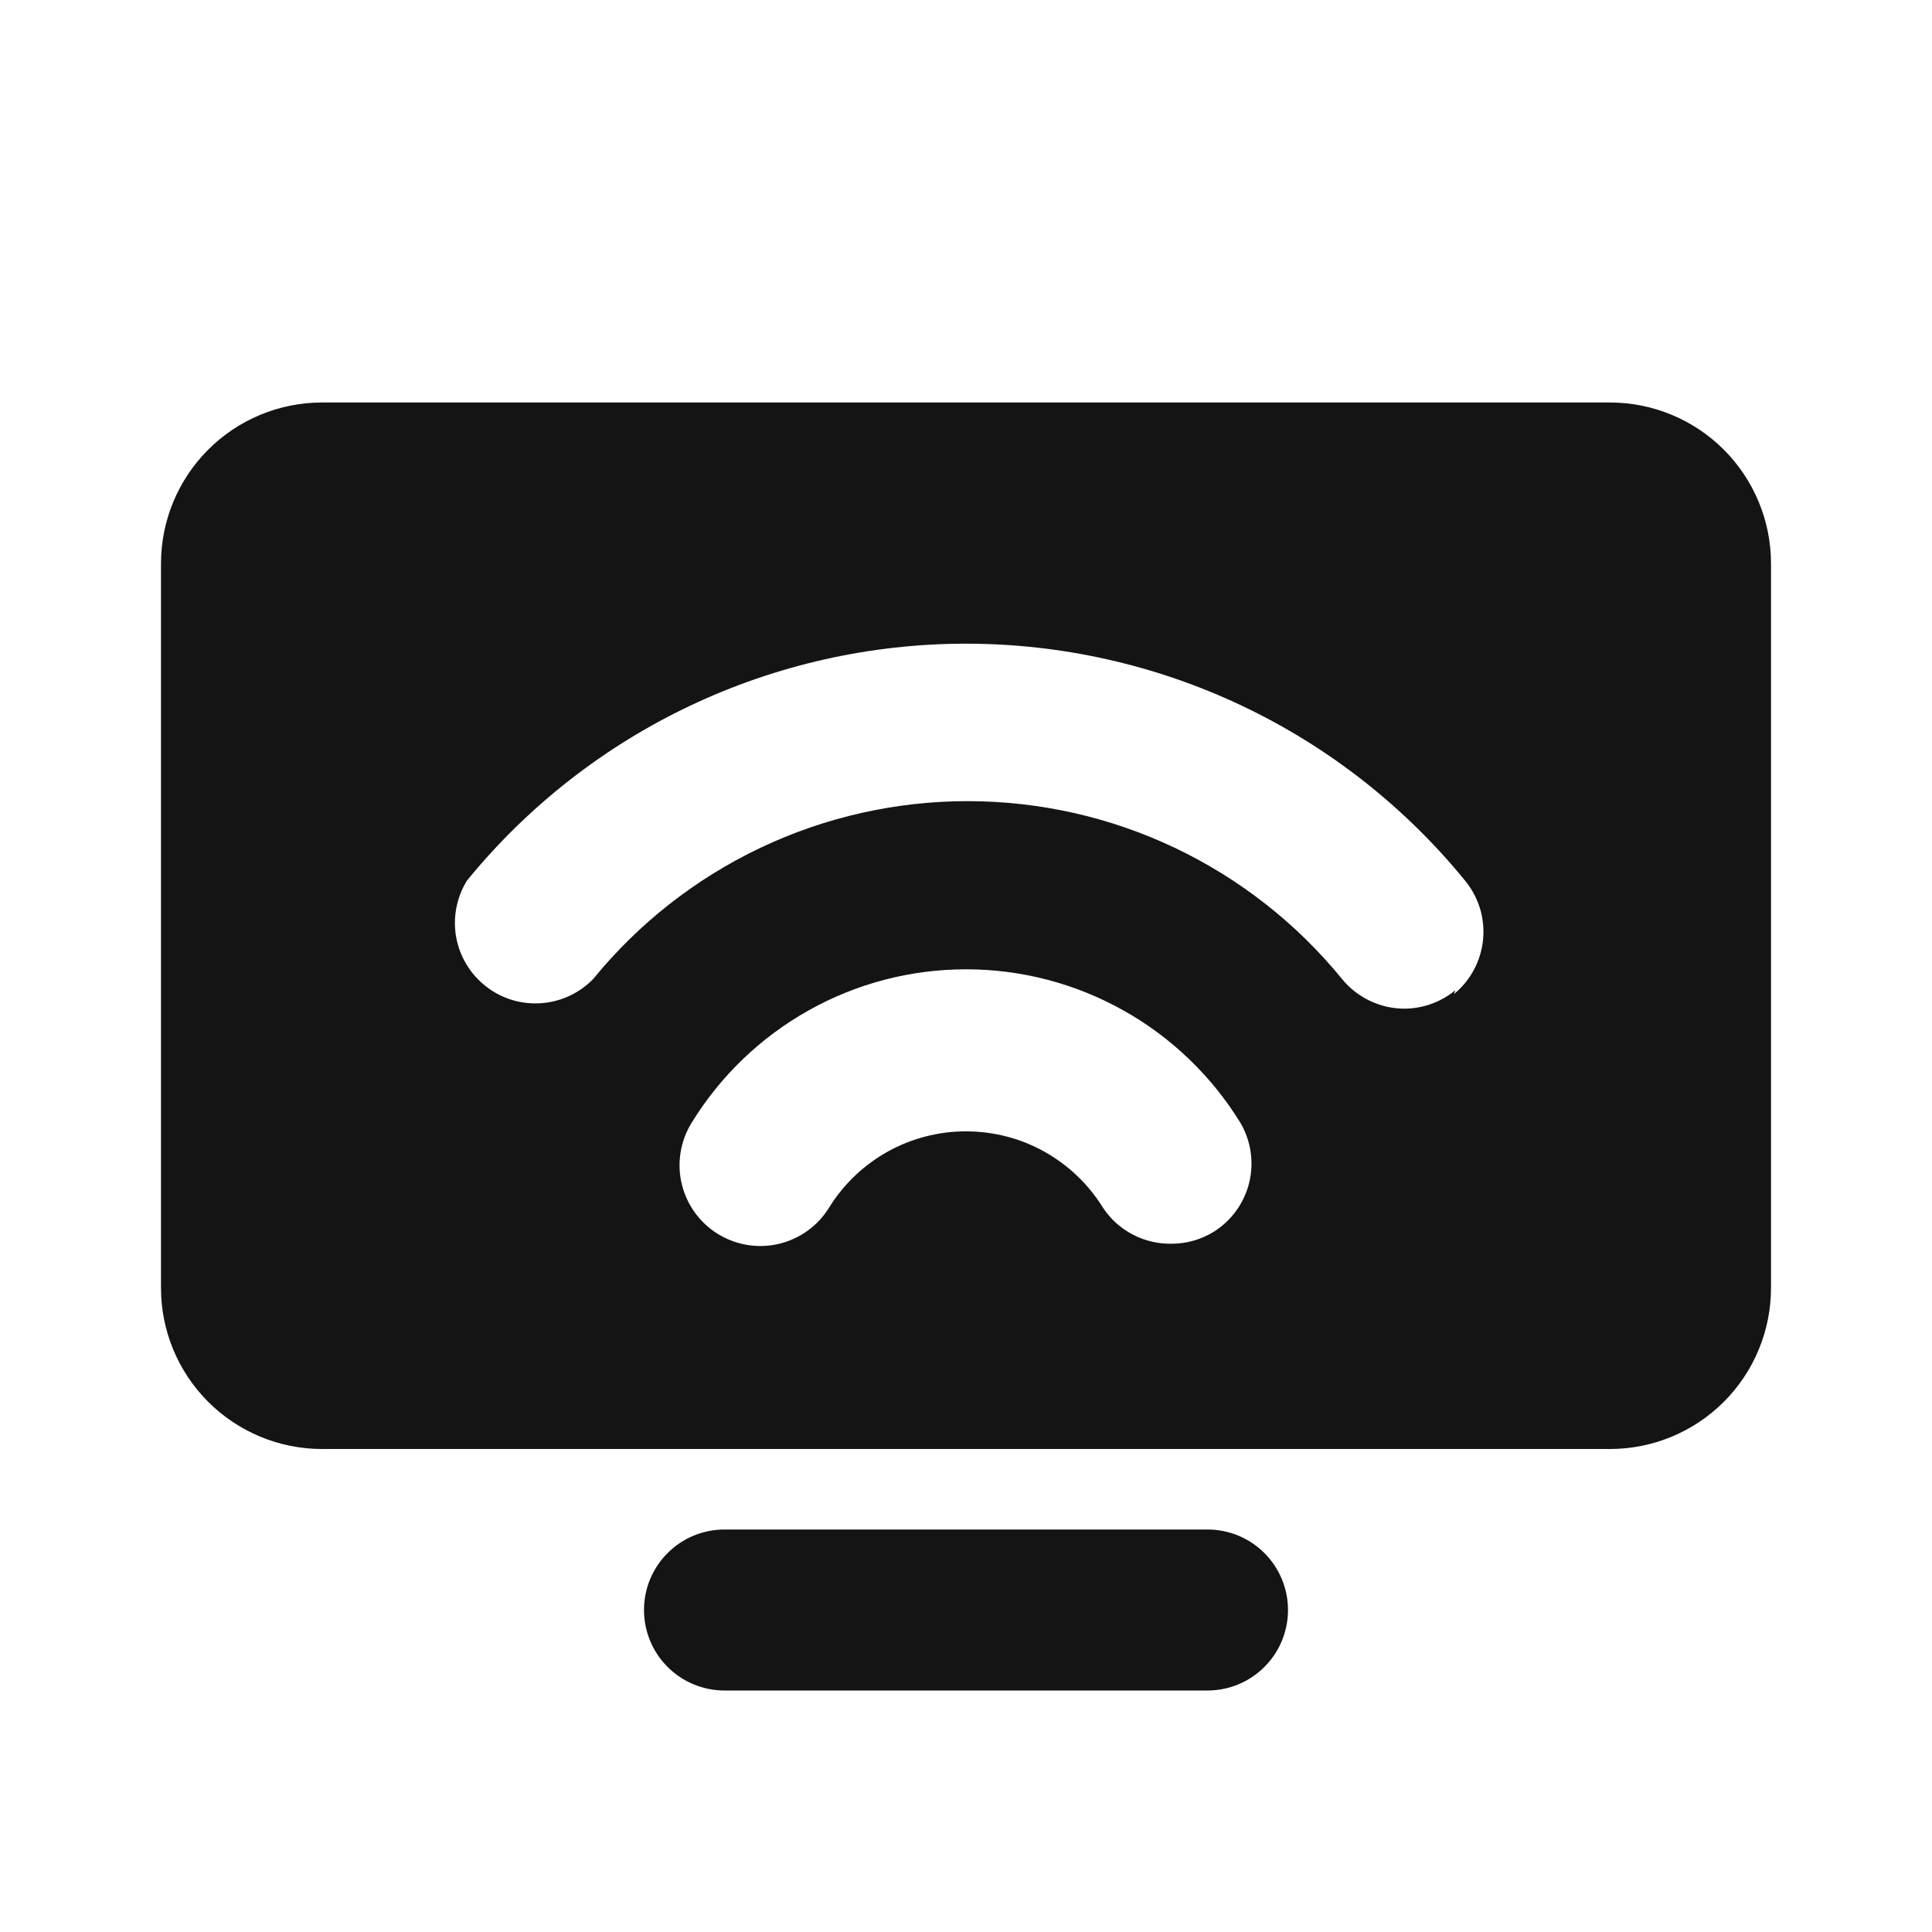 <svg width="24" height="24" viewBox="0 0 24 24" fill="none" xmlns="http://www.w3.org/2000/svg">
<path d="M15 19H9C8.735 19 8.48 19.105 8.293 19.293C8.105 19.48 8 19.735 8 20C8 20.265 8.105 20.52 8.293 20.707C8.48 20.895 8.735 21 9 21H15C15.265 21 15.52 20.895 15.707 20.707C15.895 20.52 16 20.265 16 20C16 19.735 15.895 19.48 15.707 19.293C15.52 19.105 15.265 19 15 19ZM20 5H4C3.47 5 2.961 5.211 2.586 5.586C2.211 5.961 2 6.47 2 7V16C2 16.53 2.211 17.039 2.586 17.414C2.961 17.789 3.47 18 4 18H20C20.53 18 21.039 17.789 21.414 17.414C21.789 17.039 22 16.53 22 16V7C22 6.47 21.789 5.961 21.414 5.586C21.039 5.211 20.53 5 20 5ZM15.08 15.3C14.924 15.397 14.744 15.449 14.56 15.45C14.39 15.454 14.222 15.415 14.072 15.336C13.921 15.258 13.793 15.142 13.7 15C13.521 14.711 13.27 14.472 12.973 14.306C12.675 14.14 12.341 14.054 12 14.054C11.659 14.054 11.325 14.14 11.027 14.306C10.73 14.472 10.479 14.711 10.3 15C10.161 15.227 9.937 15.389 9.678 15.451C9.42 15.513 9.147 15.469 8.92 15.33C8.693 15.191 8.531 14.967 8.469 14.708C8.407 14.45 8.451 14.177 8.59 13.95C8.948 13.367 9.449 12.885 10.046 12.551C10.643 12.216 11.316 12.041 12 12.041C12.684 12.041 13.357 12.216 13.954 12.551C14.551 12.885 15.052 13.367 15.41 13.95C15.541 14.174 15.579 14.44 15.518 14.692C15.456 14.944 15.299 15.162 15.08 15.3ZM18.08 12.3C17.9 12.449 17.674 12.53 17.44 12.53C17.292 12.529 17.147 12.495 17.014 12.431C16.88 12.367 16.763 12.275 16.67 12.16C16.107 11.47 15.398 10.914 14.594 10.532C13.79 10.15 12.91 9.952 12.02 9.952C11.13 9.952 10.25 10.15 9.446 10.532C8.642 10.914 7.933 11.47 7.37 12.16C7.199 12.337 6.968 12.445 6.722 12.462C6.476 12.48 6.232 12.406 6.038 12.254C5.843 12.103 5.711 11.885 5.667 11.643C5.623 11.4 5.671 11.15 5.8 10.94C6.55 10.02 7.496 9.278 8.568 8.769C9.641 8.26 10.813 7.996 12 7.996C13.187 7.996 14.359 8.26 15.432 8.769C16.504 9.278 17.45 10.02 18.2 10.94C18.284 11.042 18.346 11.159 18.385 11.285C18.423 11.411 18.436 11.543 18.423 11.674C18.41 11.805 18.371 11.932 18.309 12.048C18.247 12.164 18.162 12.267 18.06 12.35L18.08 12.3Z" fill="#141414"/>
</svg>
